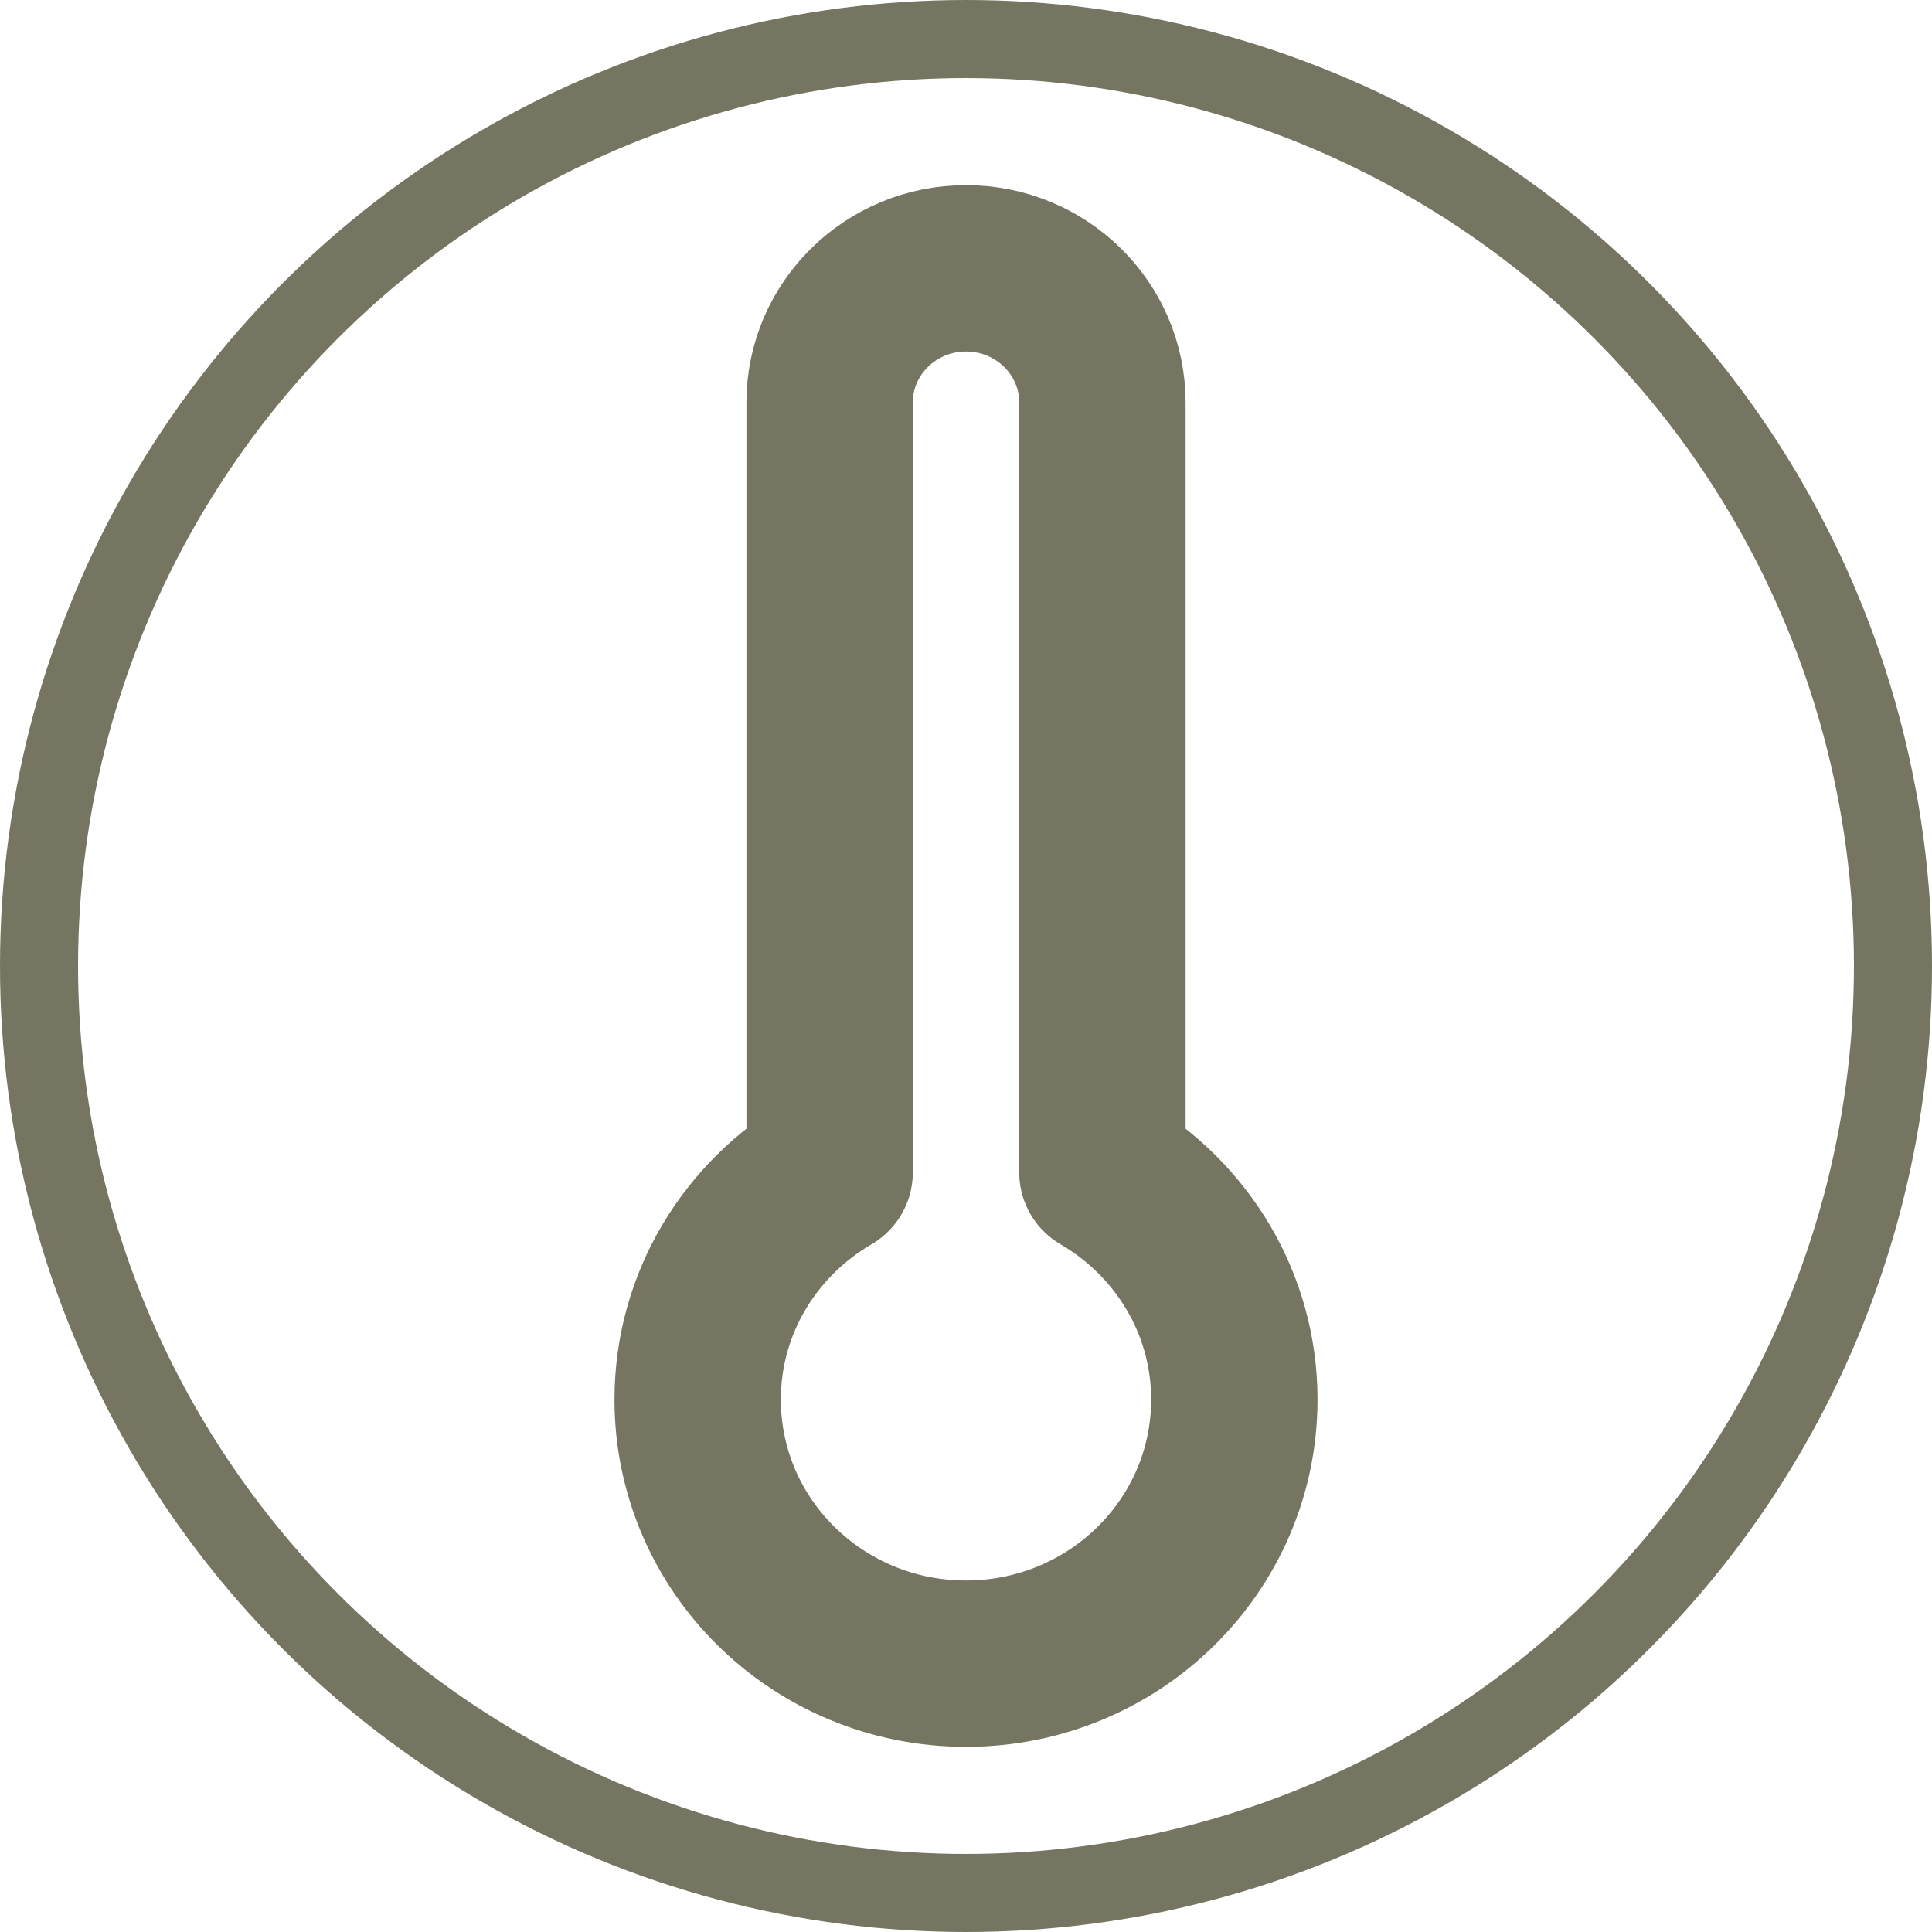 <?xml version="1.0" encoding="UTF-8"?>
<svg width="396px" height="396px" viewBox="0 0 396 396" version="1.1" xmlns="http://www.w3.org/2000/svg" xmlns:xlink="http://www.w3.org/1999/xlink">
    <!-- Generator: Sketch 49.1 (51147) - http://www.bohemiancoding.com/sketch -->
    <title>temperatureIcon</title>
    <desc>Created with Sketch.</desc>
    <defs></defs>
    <g id="Page-1" stroke="none" stroke-width="1" fill="none" fill-rule="evenodd">
        <g id="temperatureIcon" transform="translate(8, 8)" stroke="#757561">
            <circle id="Oval" stroke-width="16" cx="190" cy="190" r="190"></circle>
            <path d="M217.962,232.311 L217.962,74.514 C217.962,59.314 205.444,47 190.007,47 C174.571,47 162.045,59.314 162.045,74.514 L162.045,232.311 C145.875,241.738 135,259.031 135,278.866 C135,308.762 159.625,333 190,333 C220.375,333 245,308.762 245,278.866 C245,259.031 234.132,241.738 217.962,232.311 Z" id="Shape" stroke-width="34.1" stroke-linecap="round" stroke-linejoin="round"></path>
        </g>
    </g>
</svg>